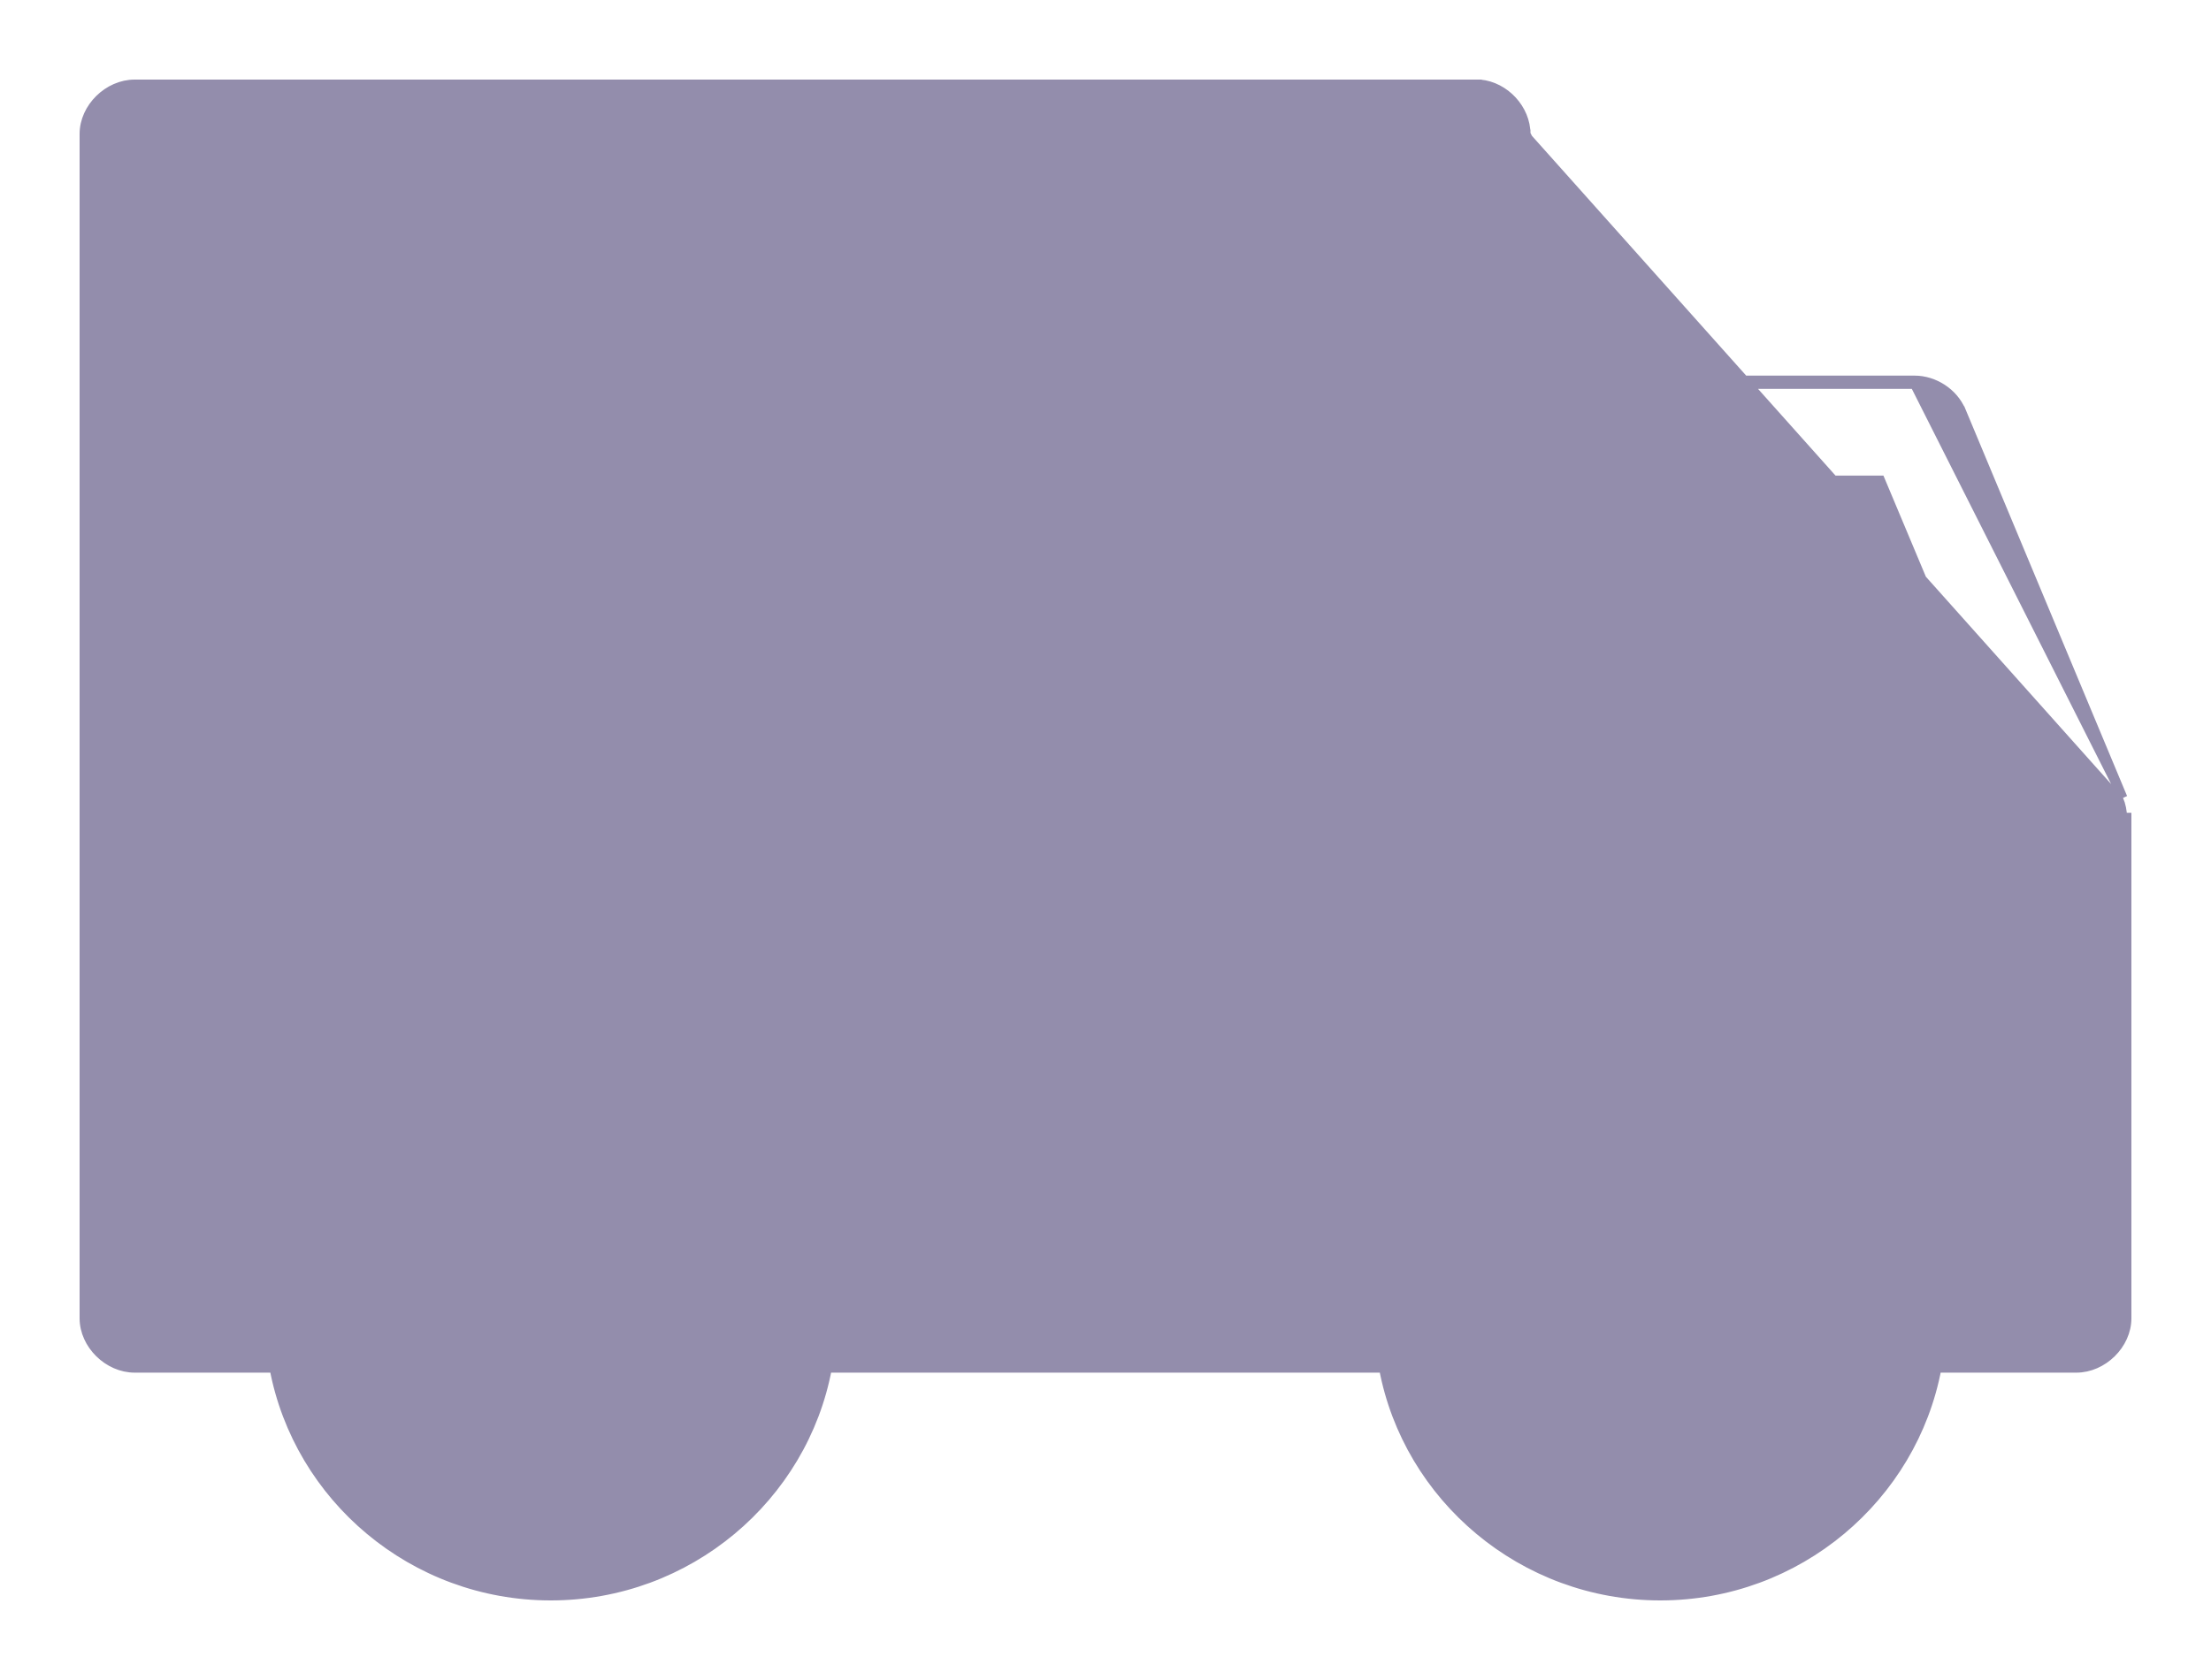 <svg width="25" height="19" viewBox="0 0 25 19" fill="none" xmlns="http://www.w3.org/2000/svg">
<path d="M16.731 0.95V0.95H16.701H16.672H16.642H16.612H16.582H16.553H16.523H16.493H16.464H16.434H16.404H16.375H16.345H16.315H16.286H16.256H16.226H16.197H16.167H16.137H16.108H16.078H16.048H16.018H15.989H15.959H15.93H15.9H15.87H15.84H15.811H15.781H15.751H15.722H15.692H15.662H15.633H15.603H15.573H15.544H15.514H15.484H15.454H15.425H15.395H15.366H15.336H15.306H15.276H15.247H15.217H15.187H15.158H15.128H15.098H15.069H15.039H15.009H14.979H14.95H14.92H14.89H14.861H14.831H14.801H14.772H14.742H14.712H14.683H14.653H14.623H14.594H14.564H14.534H14.505H14.475H14.445H14.415H14.386H14.356H14.326H14.297H14.267H14.237H14.207H14.178H14.148H14.118H14.089H14.059H14.029H14H13.97H13.94H13.911H13.881H13.851H13.822H13.792H13.762H13.732H13.703H13.673H13.643H13.614H13.584H13.554H13.524H13.495H13.465H13.435H13.406H13.376H13.346H13.317H13.287H13.257H13.228H13.198H13.168H13.139H13.109H13.079H13.049H13.02H12.99H12.96H12.931H12.901H12.871H12.841H12.812H12.782H12.752H12.723H12.693H12.663H12.634H12.604H12.574H12.544H12.515H12.485H12.455H12.426H12.396H12.366H12.336H12.307H12.277H12.247H12.218H12.188H12.158H12.129H12.099H12.069H12.04H12.01H11.98H11.95H11.921H11.891H11.861H11.832H11.802H11.772H11.742H11.713H11.683H11.653H11.624H11.594H11.564H11.534H11.505H11.475H11.445H11.416H11.386H11.356H11.327H11.297H11.267H11.237H11.208H11.178H11.148H11.119H11.089H11.059H11.03H11H10.97H10.94H10.911H10.881H10.851H10.822H10.792H10.762H10.732H10.703H10.673H10.643H10.614H10.584H10.554H10.524H10.495H10.465H10.435H10.406H10.376H10.346H10.316H10.287H10.257H10.227H10.198H10.168H10.138H10.108H10.079H10.049H10.019H9.99H9.96H9.93H9.901H9.871H9.841H9.811H9.782H9.752H9.722H9.693H9.663H9.633H9.603H9.574H9.544H9.514H9.485H9.455H9.425H9.395H9.366H9.336H9.306H9.277H9.247H9.217H9.188H9.158H9.128H9.098H9.069H9.039H9.009H8.98H8.95H8.92H8.89H8.861H8.831H8.801H8.772H8.742H8.712H8.682H8.653H8.623H8.593H8.564H8.534H8.504H8.474H8.445H8.415H8.385H8.356H8.326H8.296H8.266H8.237H8.207H8.177H8.148H8.118H8.088H8.058H8.029H7.999H7.969H7.94H7.91H7.88H7.85H7.821H7.791H7.761H7.732H7.702H7.672H7.642H7.613H7.583H7.553H7.524H7.494H7.464H7.434H7.405H7.375H7.345H7.316H7.286H7.256H7.226H7.197H7.167H7.137H7.108H7.078H7.048H7.019H6.989H6.959H6.929H6.9H6.87H6.84H6.811H6.781H6.751H6.721H6.692H6.662H6.632H6.603H6.573H6.543H6.513H6.484H6.454H6.424H6.395H6.365H6.335H6.305H6.276H6.246H6.216H6.187H6.157H6.127H6.097H6.068H6.038H6.008H5.979H5.949H5.919H5.889H5.86H5.83H5.8H5.771H5.741H5.711H5.681H5.652H5.622H5.592H5.563H5.533H5.503H5.473H5.444H5.414H5.384H5.355H5.325H5.295H5.266H5.236H5.206H5.176H5.147H5.117H5.087H5.058H5.028H4.998H4.968H4.939H4.909H4.879H4.85H4.82H4.79H4.76H4.731H4.701H4.671H4.642H4.612H4.582H4.552H4.523H4.493H4.463H4.434H4.404H4.374H4.345H4.315H4.285H4.255H4.226H4.196H4.166H4.137H4.107H4.077H4.047H4.018H3.988H3.958H3.929H3.899H3.869H3.84H3.81H3.78H3.75H3.721H3.691H3.661H3.632H3.602H3.572H3.542H3.513H3.483H3.453H3.424H3.394H3.364H3.334H3.305H3.275H3.245H3.216H3.186H3.156H3.127H3.097H3.067H3.037H3.008H2.978H2.948H2.919H2.889H2.859H2.83H2.8H2.77H2.74H2.711H2.681H2.651H2.622H2.592H2.562H2.533H2.503H2.473H2.443H2.414H2.384H2.354H2.325H2.295H2.265H2.236H2.206H2.176H2.146H2.117H2.087H2.057H2.028H1.998H1.968H1.938H1.909H1.879H1.849H1.82H1.79H1.76H1.731H1.701H1.671H1.642H1.612H1.582H1.552H1.523C1.222 0.95 0.95 1.217 0.95 1.515V14.909C0.95 15.207 1.222 15.474 1.523 15.474H3.098C3.372 16.934 4.67 18.05 6.227 18.05C7.784 18.05 9.084 16.934 9.356 15.474H15.643C15.916 16.934 17.216 18.05 18.773 18.05C20.33 18.05 21.628 16.934 21.902 15.474H23.477C23.778 15.474 24.05 15.207 24.05 14.909V9.242V9.242H24C24 9.174 23.986 9.105 23.959 9.041L16.731 0.95ZM16.731 0.95L16.735 0.95C17.018 0.976 17.256 1.234 17.255 1.515M16.731 0.95L17.255 1.515M21.648 4.298C21.871 4.298 22.088 4.439 22.175 4.643L22.175 4.643L22.176 4.643L24.005 9.022C24.005 9.022 24.005 9.022 24.005 9.022L21.648 4.348M21.648 4.298L21.648 4.348M21.648 4.298H21.648V4.348M21.648 4.298H17.255M21.648 4.348H17.255V4.298M17.255 4.298H17.204V1.515M17.255 4.298L17.255 1.515L17.204 1.515M17.204 1.515H17.255V1.515M17.204 1.515C17.206 1.261 16.988 1.024 16.731 1H1.523C1.249 1 1 1.245 1 1.515V14.909C1 15.179 1.249 15.424 1.523 15.424H3.14C3.392 16.881 4.68 18 6.227 18C7.774 18 9.063 16.881 9.315 15.424H15.685C15.937 16.881 17.226 18 18.773 18C20.32 18 21.608 16.881 21.86 15.424H23.477C23.751 15.424 24 15.179 24 14.909L17.255 1.515M16.109 2.08H2.095V14.344H3.098C3.372 12.883 4.67 11.768 6.227 11.768C7.784 11.768 9.084 12.883 9.356 14.344H15.643C15.721 13.927 15.881 13.539 16.109 13.195V2.08ZM22.626 8.677L21.263 5.429H17.255V8.677H22.626ZM22.904 9.808H17.255V12.152C17.706 11.908 18.224 11.768 18.773 11.768C20.33 11.768 21.628 12.883 21.902 14.344H22.904V9.808ZM18.773 12.899C17.639 12.899 16.732 13.793 16.732 14.909C16.732 16.025 17.639 16.92 18.773 16.92C19.907 16.92 20.814 16.025 20.814 14.909C20.814 13.793 19.907 12.899 18.773 12.899ZM6.227 12.899C5.093 12.899 4.186 13.793 4.186 14.909C4.186 16.025 5.093 16.92 6.227 16.92C7.361 16.92 8.268 16.025 8.268 14.909C8.268 13.793 7.361 12.899 6.227 12.899Z" fill="#938DAC" stroke="#938DAC" stroke-width="0.1"/>
</svg>
